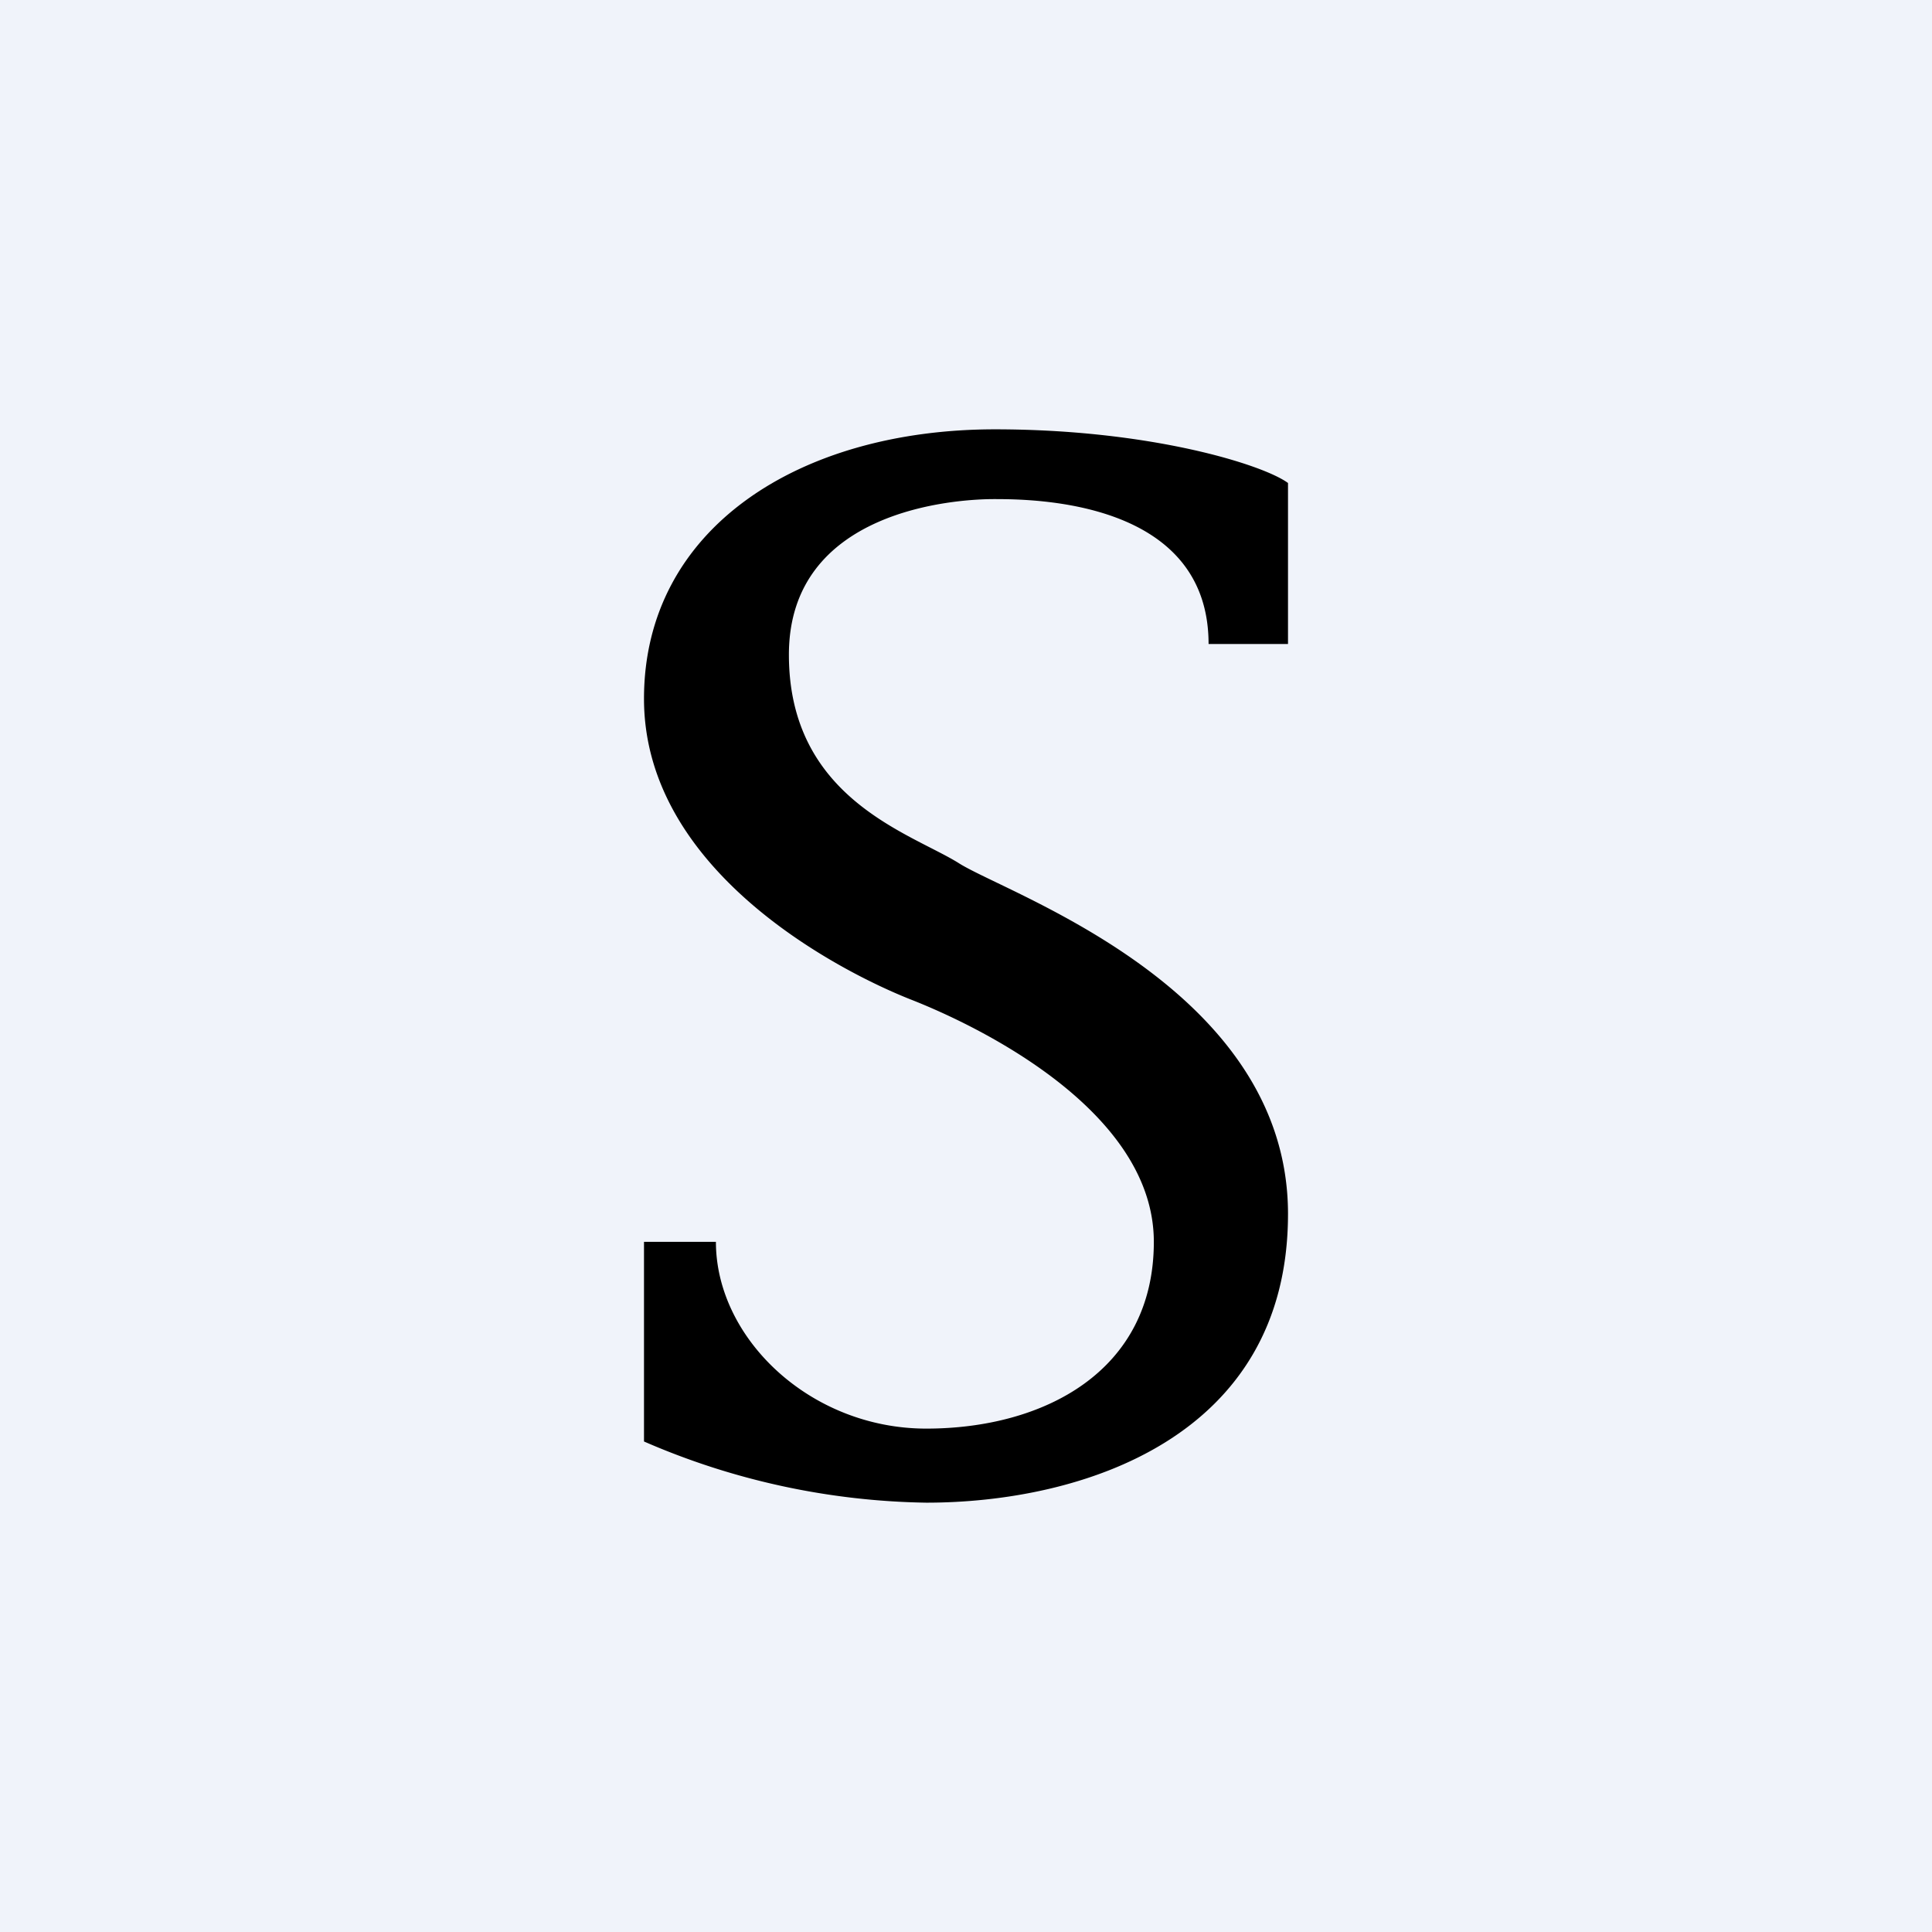<!-- by TradingView --><svg width="18" height="18" viewBox="0 0 18 18" xmlns="http://www.w3.org/2000/svg"><path fill="#F0F3FA" d="M0 0h18v18H0z"/><path d="M12 6h-.74c0-1.34-1.63-1.35-2-1.35-.36 0-1.91.1-1.91 1.45 0 1.34 1.13 1.66 1.58 1.94.45.29 3.07 1.16 3.07 3.27C12 13.4 10.07 14 8.63 14A6.84 6.84 0 0 1 6 13.43v-1.86h.67c0 .9.88 1.74 1.96 1.74 1.09 0 2.12-.53 2.12-1.74 0-1.22-1.63-2.01-2.27-2.26C7.85 9.06 6 8.13 6 6.51 6 4.92 7.45 4 9.27 4c1.45 0 2.5.33 2.73.5V6Z"/></svg>